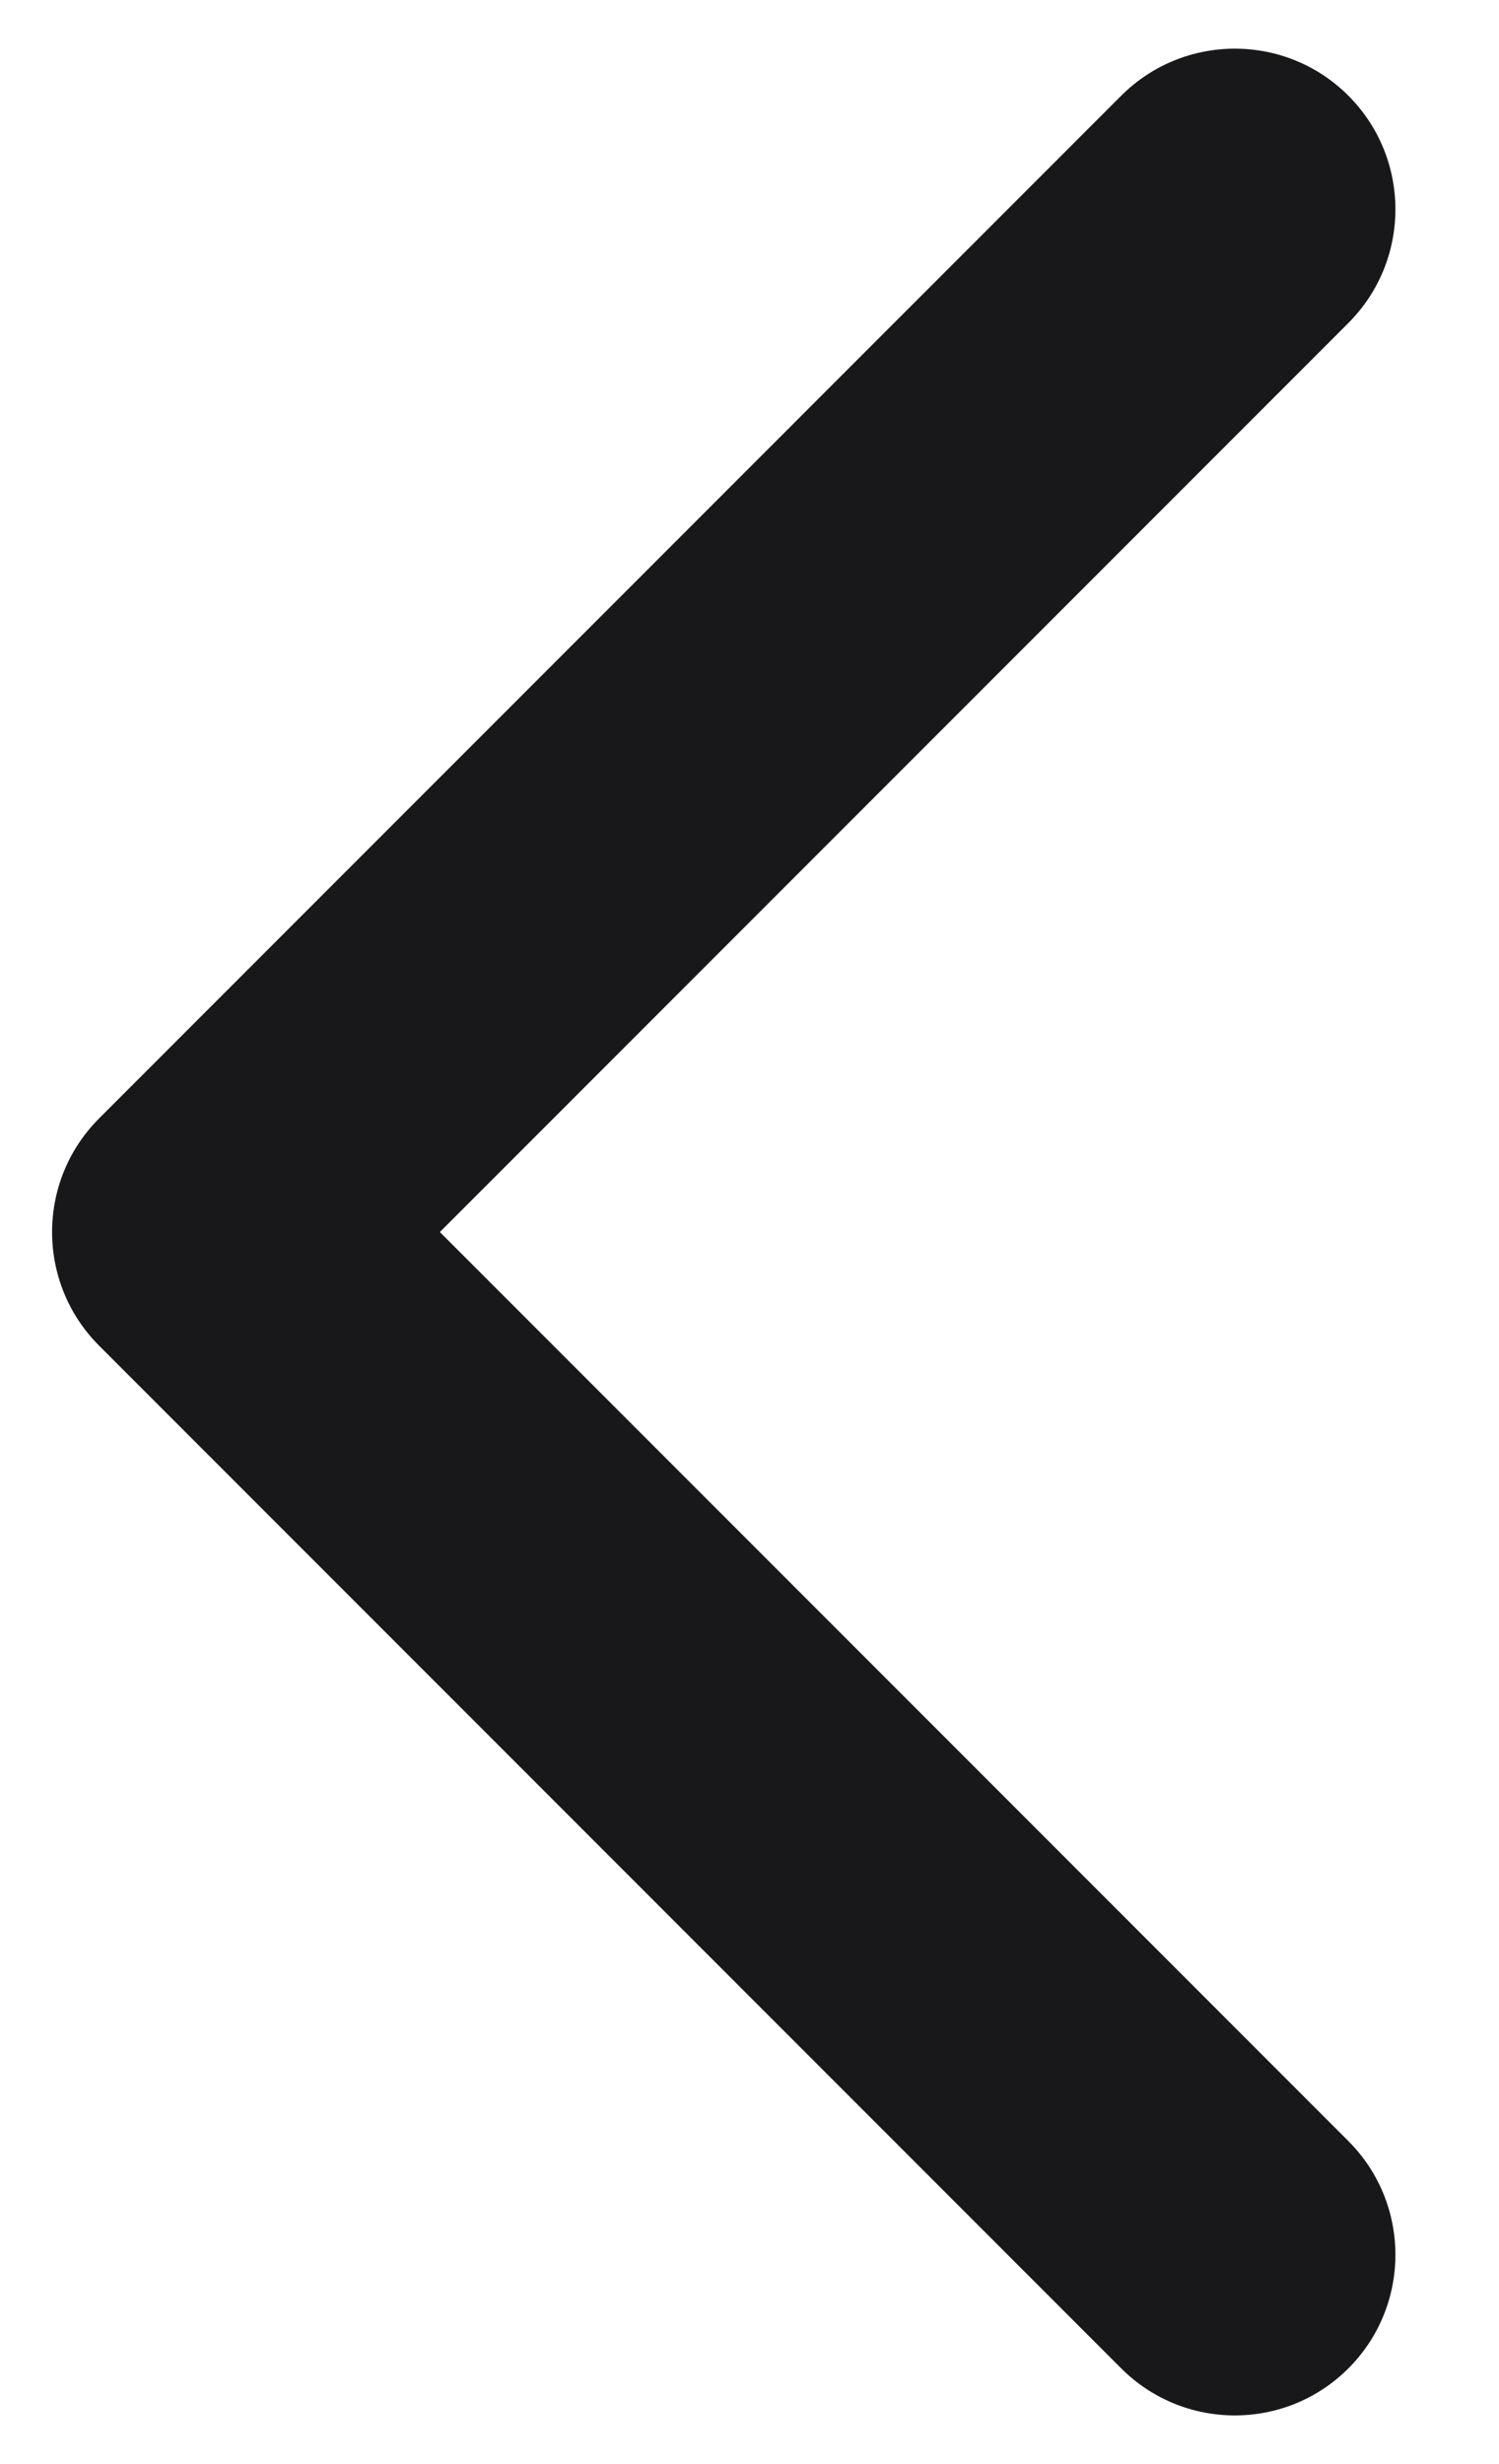 <svg xmlns="http://www.w3.org/2000/svg" width="14" height="23" viewBox="0 0 14 23" fill="none">
  <path
    d="M0.926 10.439C0.34 11.025 0.34 11.975 0.926 12.561L10.472 22.107C11.058 22.692 12.008 22.692 12.593 22.107C13.179 21.521 13.179 20.571 12.593 19.985L4.108 11.5L12.593 3.015C13.179 2.429 13.179 1.479 12.593 0.893C12.008 0.308 11.058 0.308 10.472 0.893L0.926 10.439Z"
    fill="#18181B"
  />
</svg>